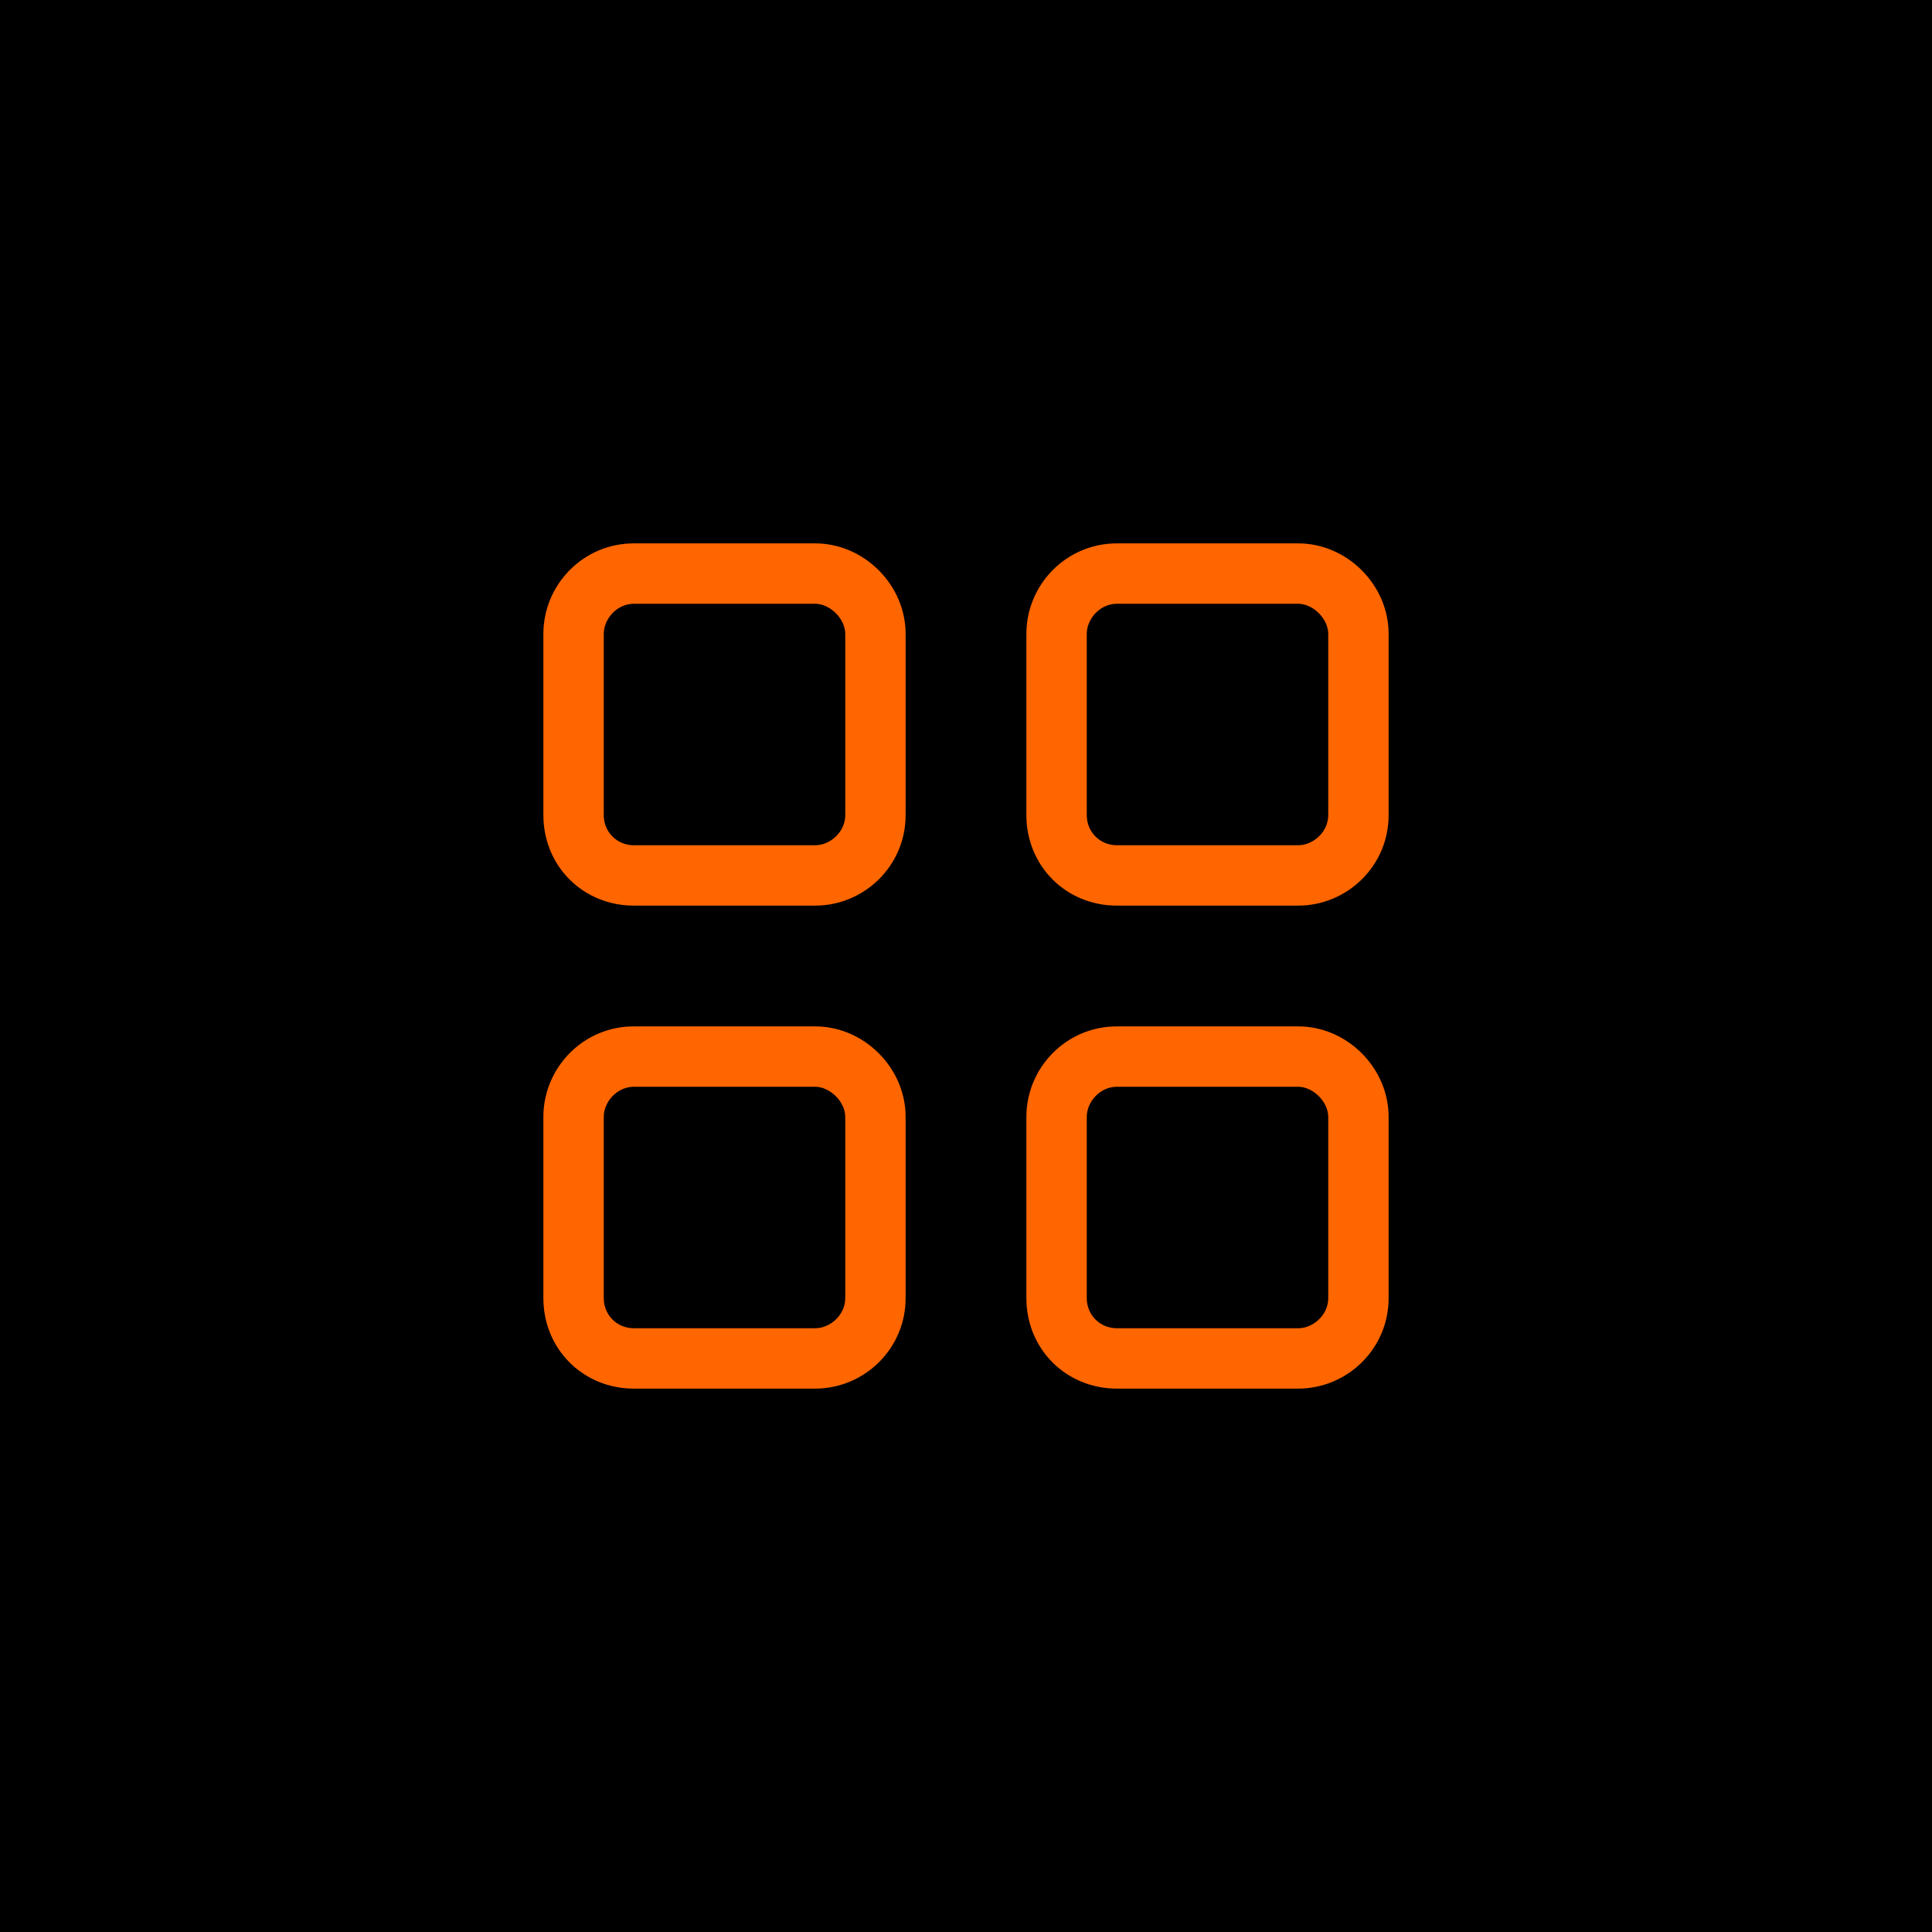 <svg width="512" height="512" viewBox="0 0 512 512" fill="none" xmlns="http://www.w3.org/2000/svg">
<g clip-path="url(#clip0_224_59)">
<rect width="512" height="512" fill="black"/>
<path d="M168 160C163.5 160 160 164 160 168V216C160 220.5 163.5 224 168 224H216C220 224 224 220.5 224 216V168C224 164 220 160 216 160H168ZM144 168C144 155 154.5 144 168 144H216C229 144 240 155 240 168V216C240 229.5 229 240 216 240H168C154.5 240 144 229.5 144 216V168ZM168 288C163.5 288 160 292 160 296V344C160 348.5 163.5 352 168 352H216C220 352 224 348.5 224 344V296C224 292 220 288 216 288H168ZM144 296C144 283 154.5 272 168 272H216C229 272 240 283 240 296V344C240 357.5 229 368 216 368H168C154.5 368 144 357.5 144 344V296ZM344 160H296C291.5 160 288 164 288 168V216C288 220.5 291.5 224 296 224H344C348 224 352 220.5 352 216V168C352 164 348 160 344 160ZM296 144H344C357 144 368 155 368 168V216C368 229.5 357 240 344 240H296C282.5 240 272 229.5 272 216V168C272 155 282.5 144 296 144ZM296 288C291.5 288 288 292 288 296V344C288 348.5 291.5 352 296 352H344C348 352 352 348.5 352 344V296C352 292 348 288 344 288H296ZM272 296C272 283 282.5 272 296 272H344C357 272 368 283 368 296V344C368 357.5 357 368 344 368H296C282.5 368 272 357.5 272 344V296Z" fill="#FF6600"/>
</g>
<defs>
<clipPath id="clip0_224_59">
<rect width="512" height="512" fill="white"/>
</clipPath>
</defs>
</svg>
